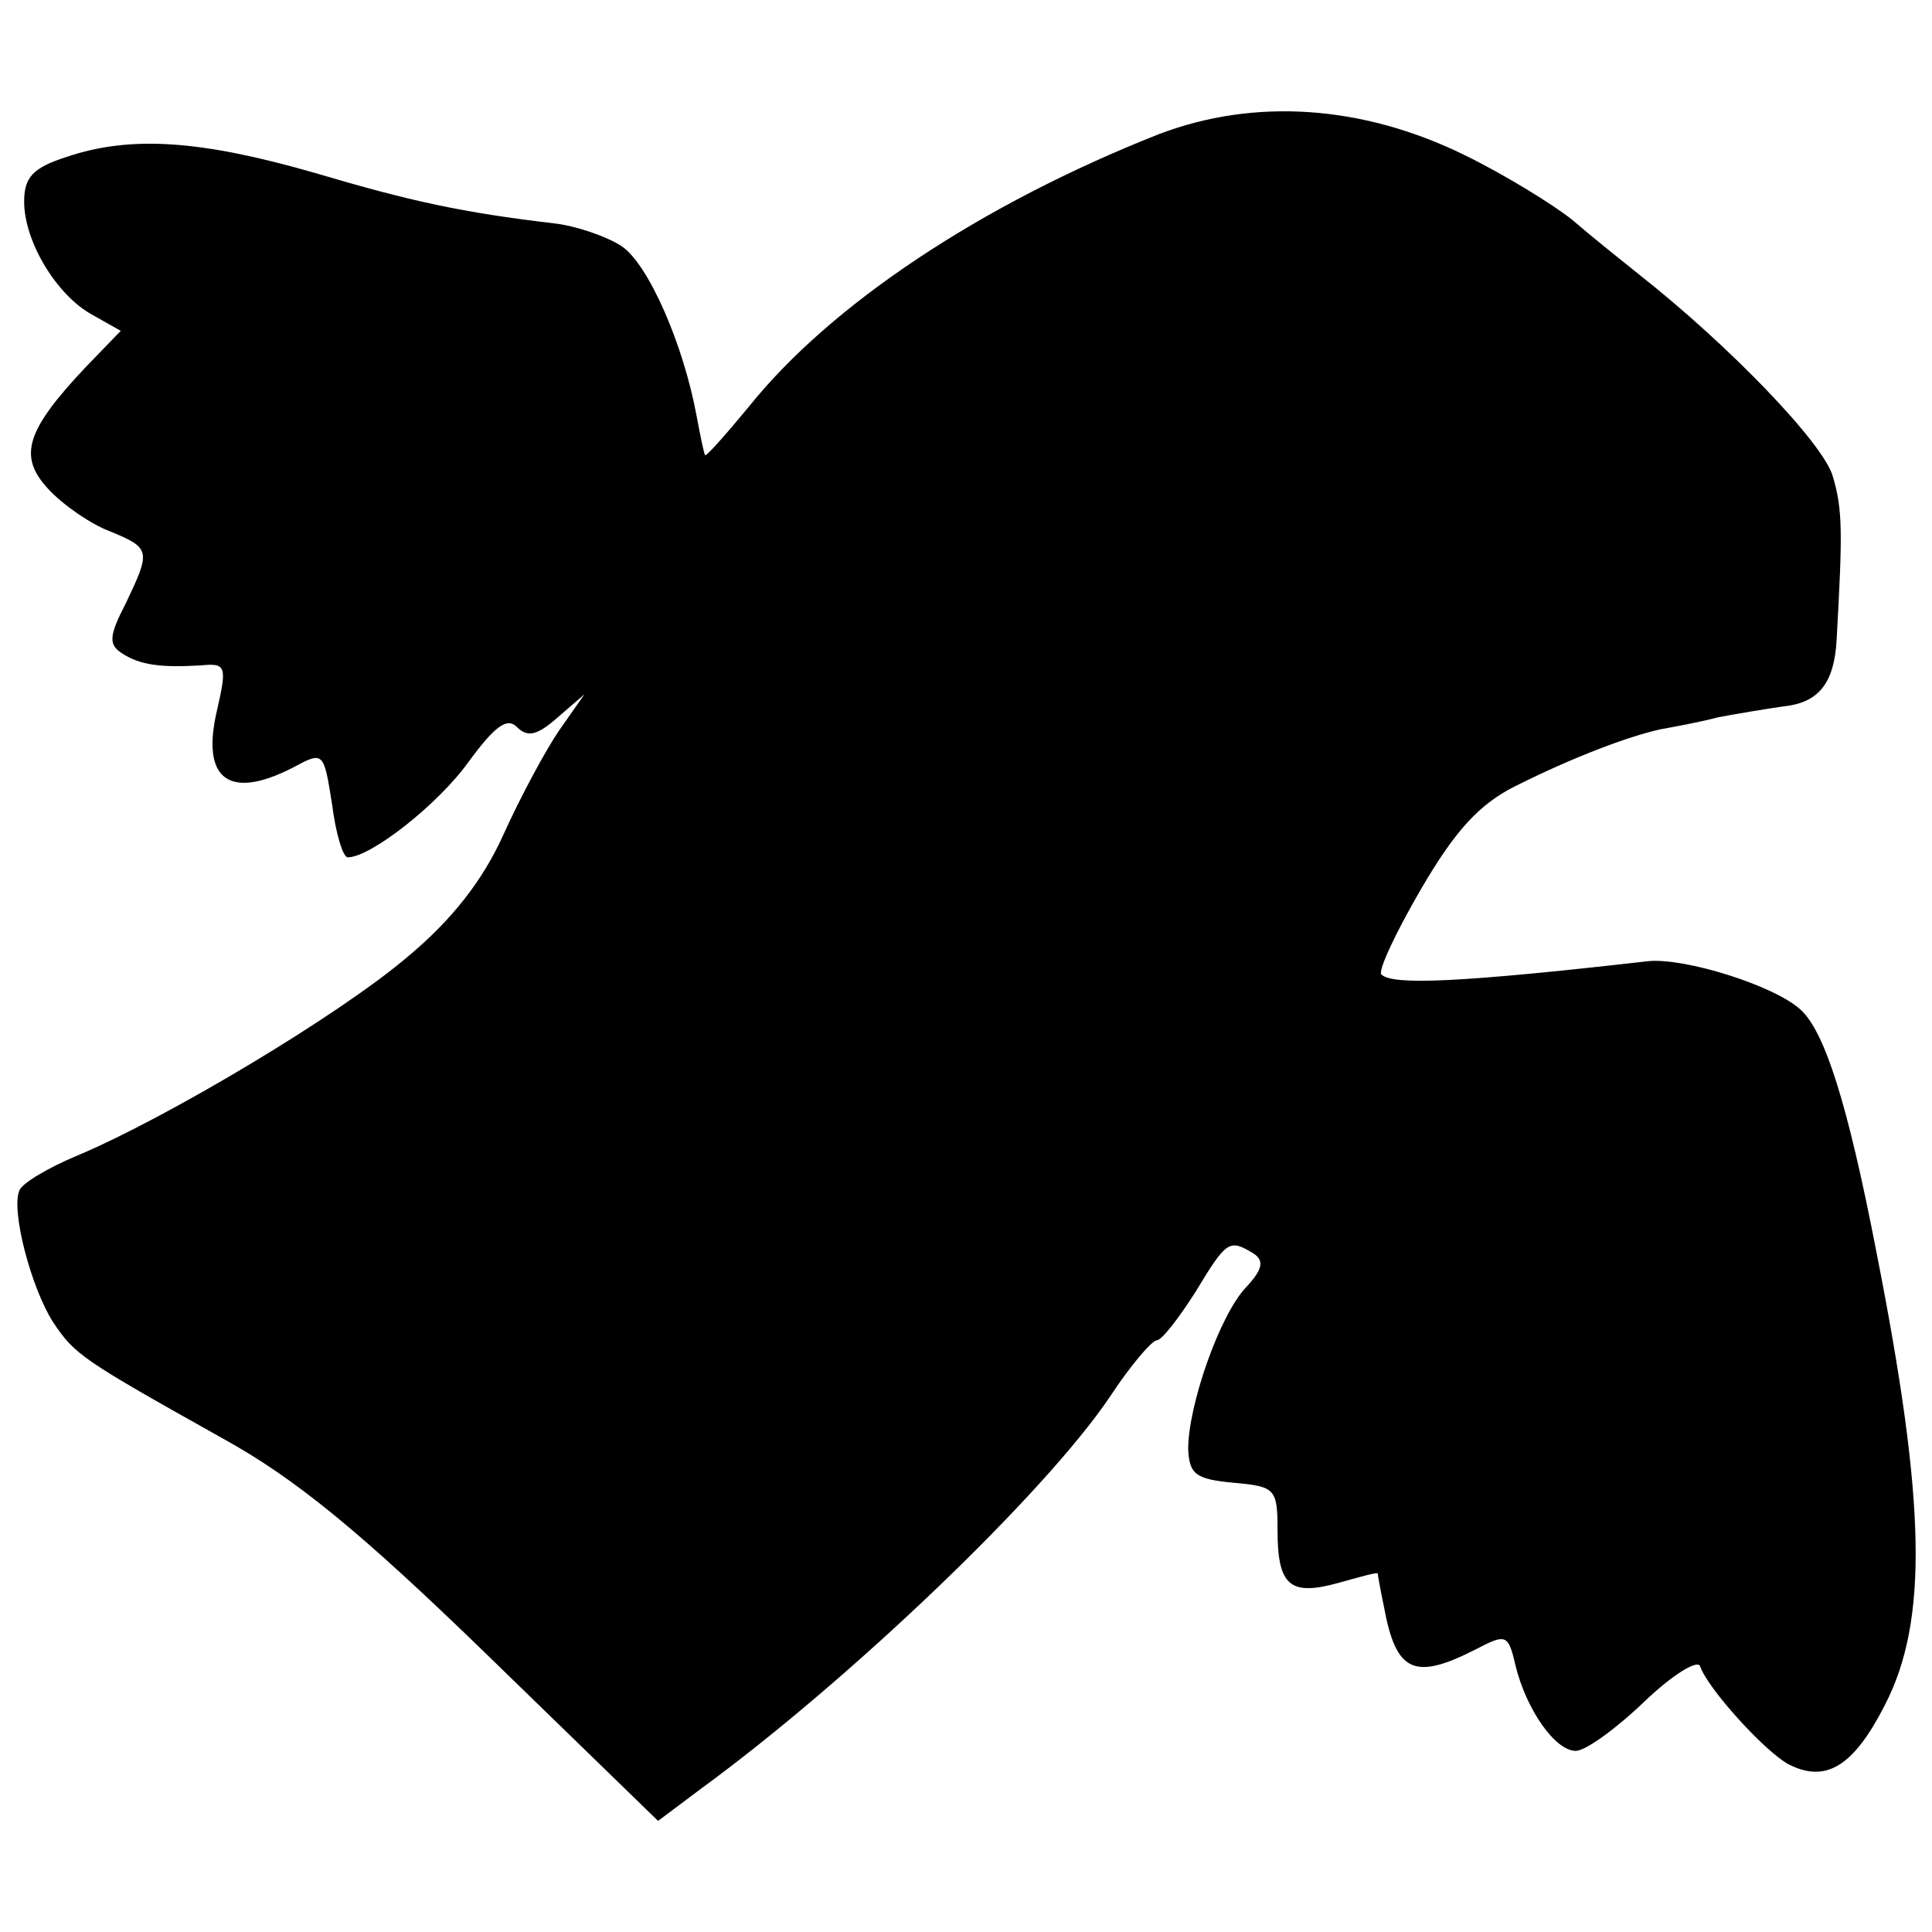 <?xml version="1.0" standalone="no"?>
<!DOCTYPE svg PUBLIC "-//W3C//DTD SVG 20010904//EN"
 "http://www.w3.org/TR/2001/REC-SVG-20010904/DTD/svg10.dtd">
<svg version="1.0" xmlns="http://www.w3.org/2000/svg"
 width="160pt" height="160pt" viewBox="0 0 160 160"
 preserveAspectRatio="xMidYMid meet">
<g transform="translate(0,160) scale(0.1,-0.1)"
fill="#000000" stroke="none">
<path d="M960 1489 c-147 -58 -272 -141 -340 -226 -19 -23 -35 -41 -36 -40 -1
1 -4 16 -7 32 -11 60 -40 126 -62 141 -12 8 -38 17 -56 19 -76 9 -118 18 -199
42 -94 27 -152 31 -205 13 -28 -9 -35 -17 -35 -37 0 -33 27 -78 57 -94 l23
-13 -29 -30 c-50 -53 -56 -74 -31 -101 12 -13 35 -29 51 -35 34 -14 34 -16 13
-60 -14 -27 -14 -34 -3 -41 15 -10 33 -12 66 -10 20 2 21 -1 13 -36 -14 -58 9
-76 62 -49 26 14 26 14 33 -30 3 -24 9 -44 13 -44 19 0 75 44 100 79 22 30 32
37 40 29 9 -9 17 -7 34 8 l22 19 -21 -30 c-11 -16 -32 -55 -46 -86 -17 -38
-43 -71 -79 -101 -56 -48 -200 -134 -274 -165 -24 -10 -46 -23 -48 -29 -7 -17
10 -81 28 -109 18 -27 24 -31 140 -96 60 -33 114 -77 220 -180 l141 -137 36
27 c123 90 284 244 338 324 17 26 35 47 39 47 4 0 18 18 32 40 26 43 28 44 48
32 9 -6 8 -13 -6 -28 -22 -23 -48 -98 -48 -134 1 -21 6 -25 38 -28 34 -3 36
-5 36 -39 0 -46 10 -55 50 -44 18 5 32 9 33 8 0 -1 2 -13 5 -27 10 -55 25 -62
76 -36 25 13 27 13 33 -13 9 -37 33 -71 50 -71 8 0 33 18 57 41 23 22 44 35
46 29 6 -18 53 -70 73 -81 31 -16 54 -2 80 49 36 70 34 167 -7 375 -24 124
-43 183 -63 201 -22 20 -96 43 -126 40 -158 -18 -212 -20 -221 -11 -3 3 12 35
33 71 28 48 48 70 78 85 48 24 93 41 120 47 11 2 33 6 48 10 16 3 40 7 54 9
29 3 42 19 44 55 5 89 5 108 -3 135 -7 27 -86 109 -161 168 -15 12 -40 32 -55
45 -15 12 -55 37 -90 54 -84 41 -173 47 -252 17z"/>
</g>
</svg>
